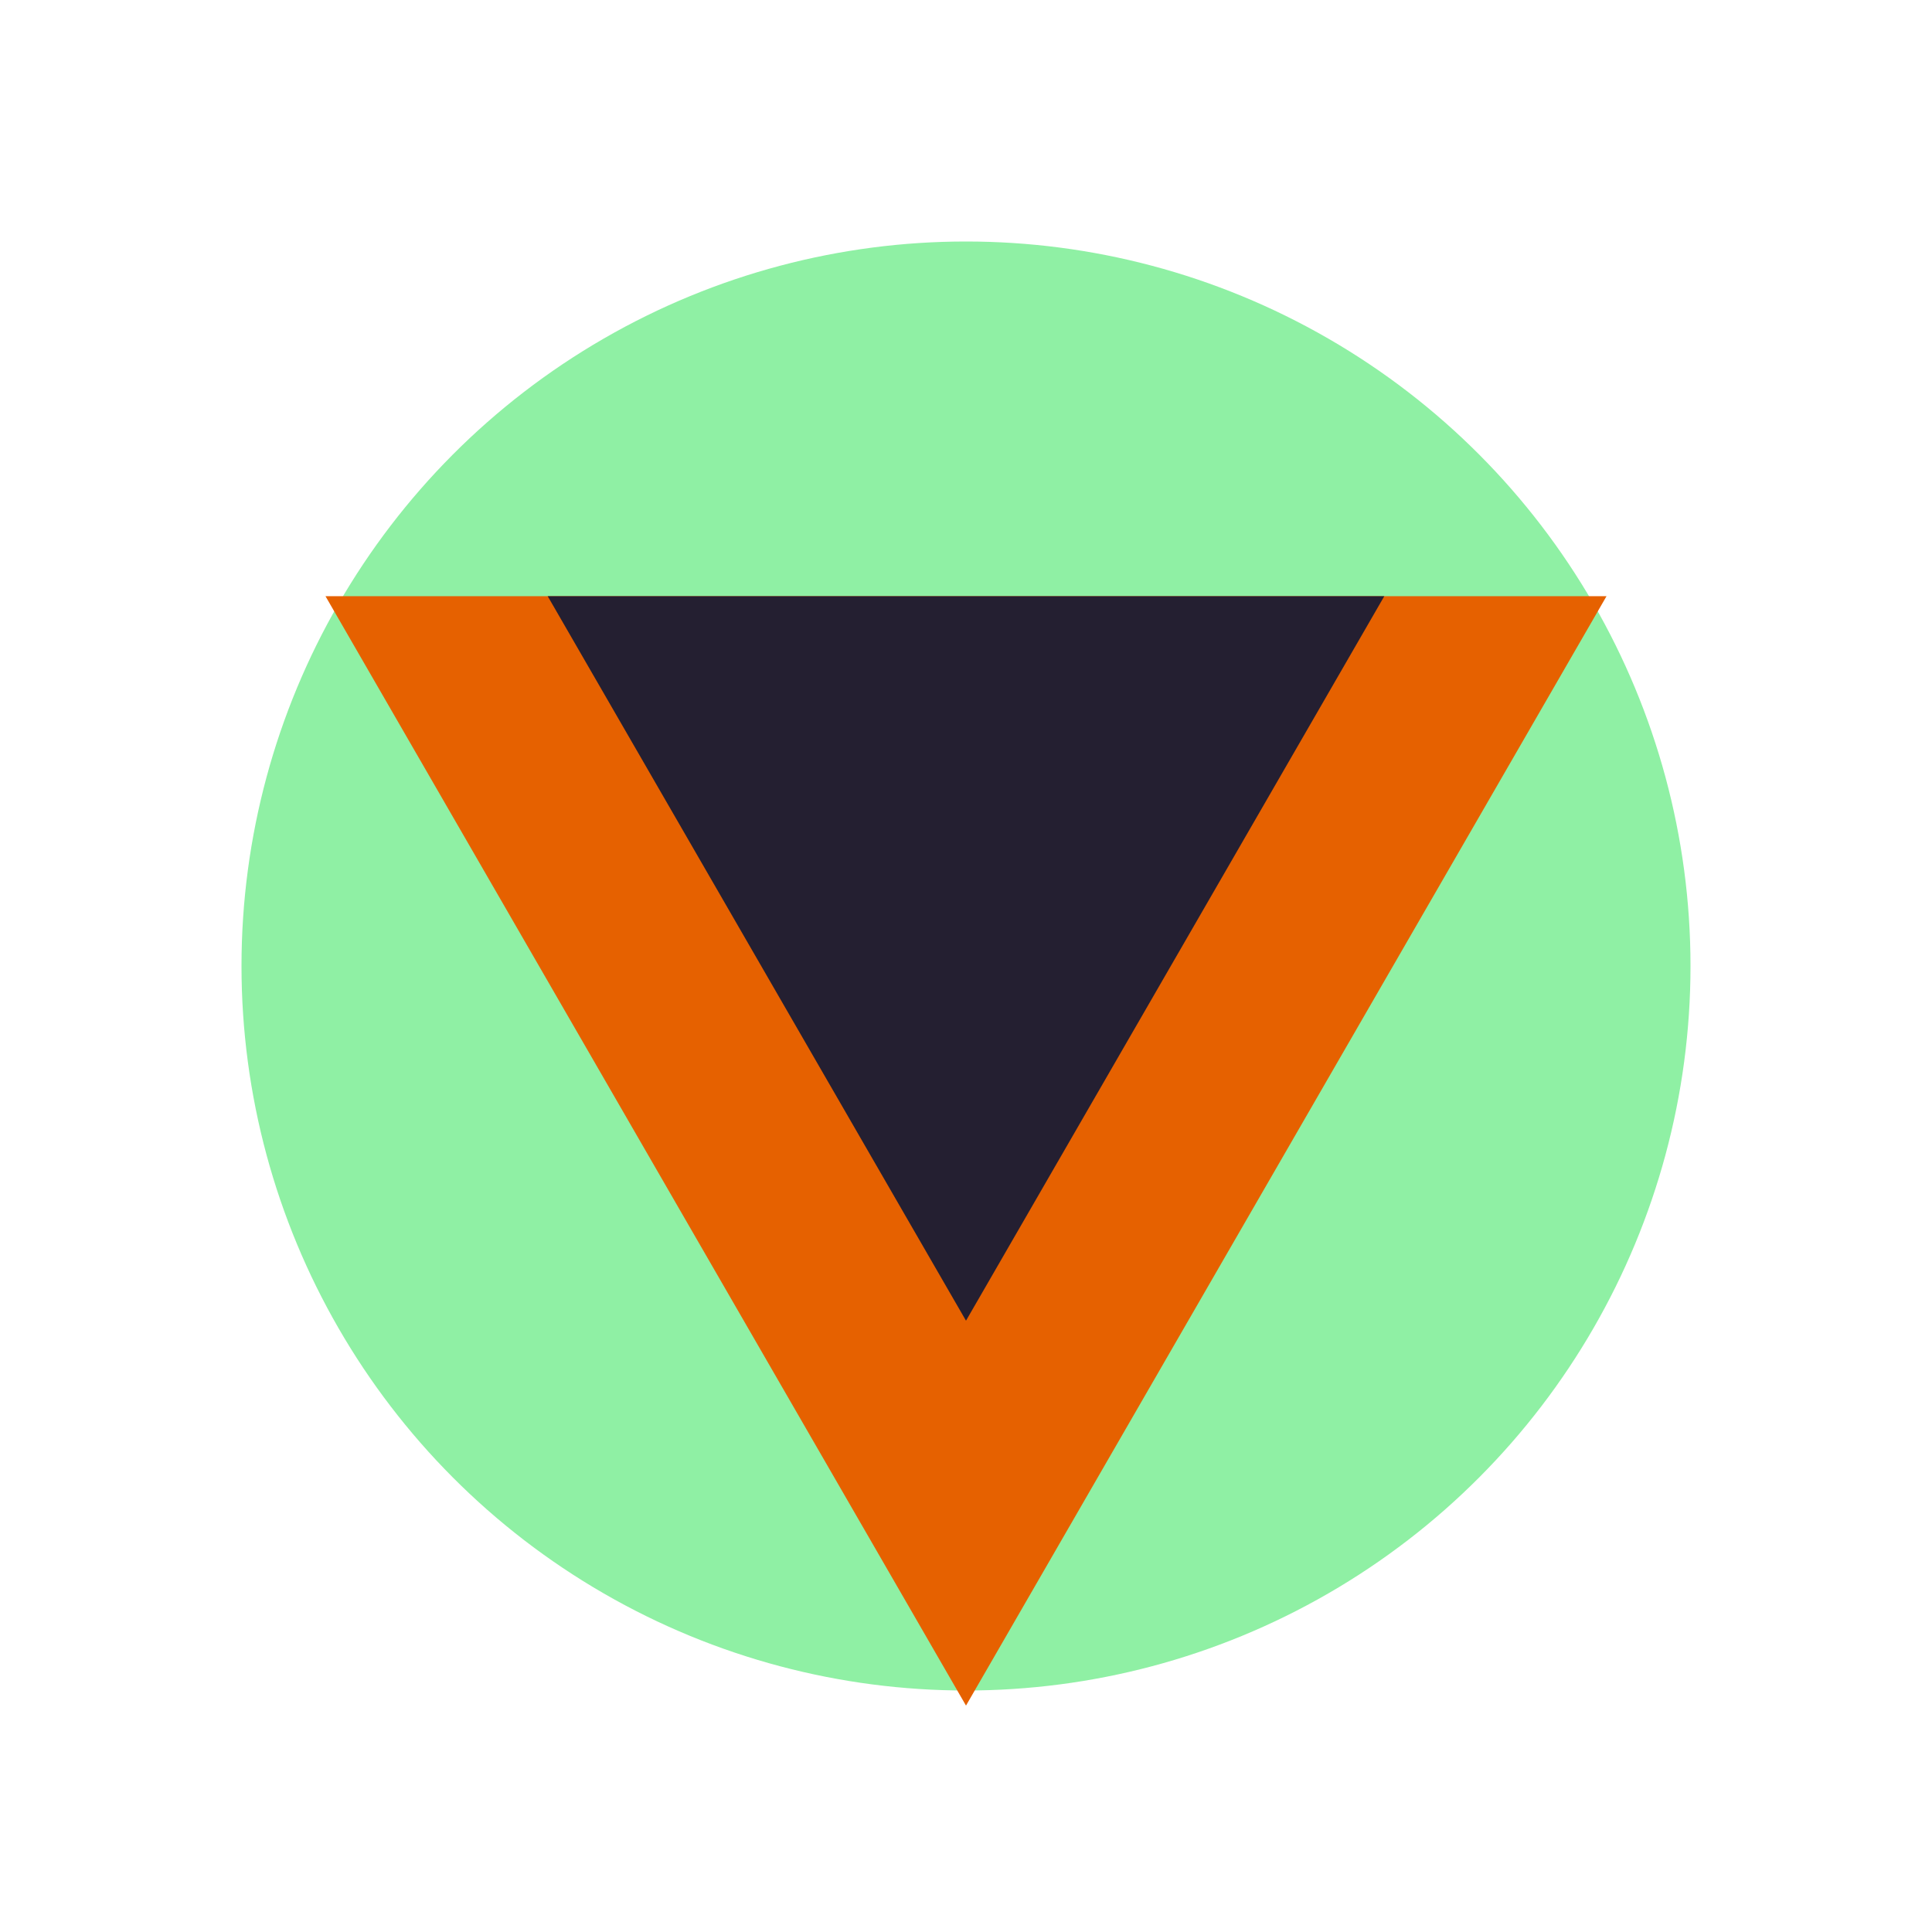 <?xml version="1.0" encoding="UTF-8" standalone="no"?>
<!-- Created with Inkscape (http://www.inkscape.org/) -->

<svg
   width="512"
   height="512"
   viewBox="0 0 512 512"
   version="1.1"
   id="svg1"
   xmlns="http://www.w3.org/2000/svg"
   xmlns:svg="http://www.w3.org/2000/svg">
  <defs
     id="defs1" />
  <g
     id="layer1">
    <circle
       style="fill:#8ff0a4;fill-opacity:1"
       id="path1"
       cx="256"
       cy="256"
       r="192" />
    <path
       style="fill:#e66100;fill-opacity:1"
       id="path10"
       transform="rotate(90,0,256)"
       d="m 196,0 -294,169.741 0,-339.482 z" />
    <path
       style="fill:#241f31;fill-opacity:1"
       id="path11"
       transform="rotate(90,17,239)"
       d="m 128,0 -192,110.851 0,-221.702 z" />
  </g>
</svg>
